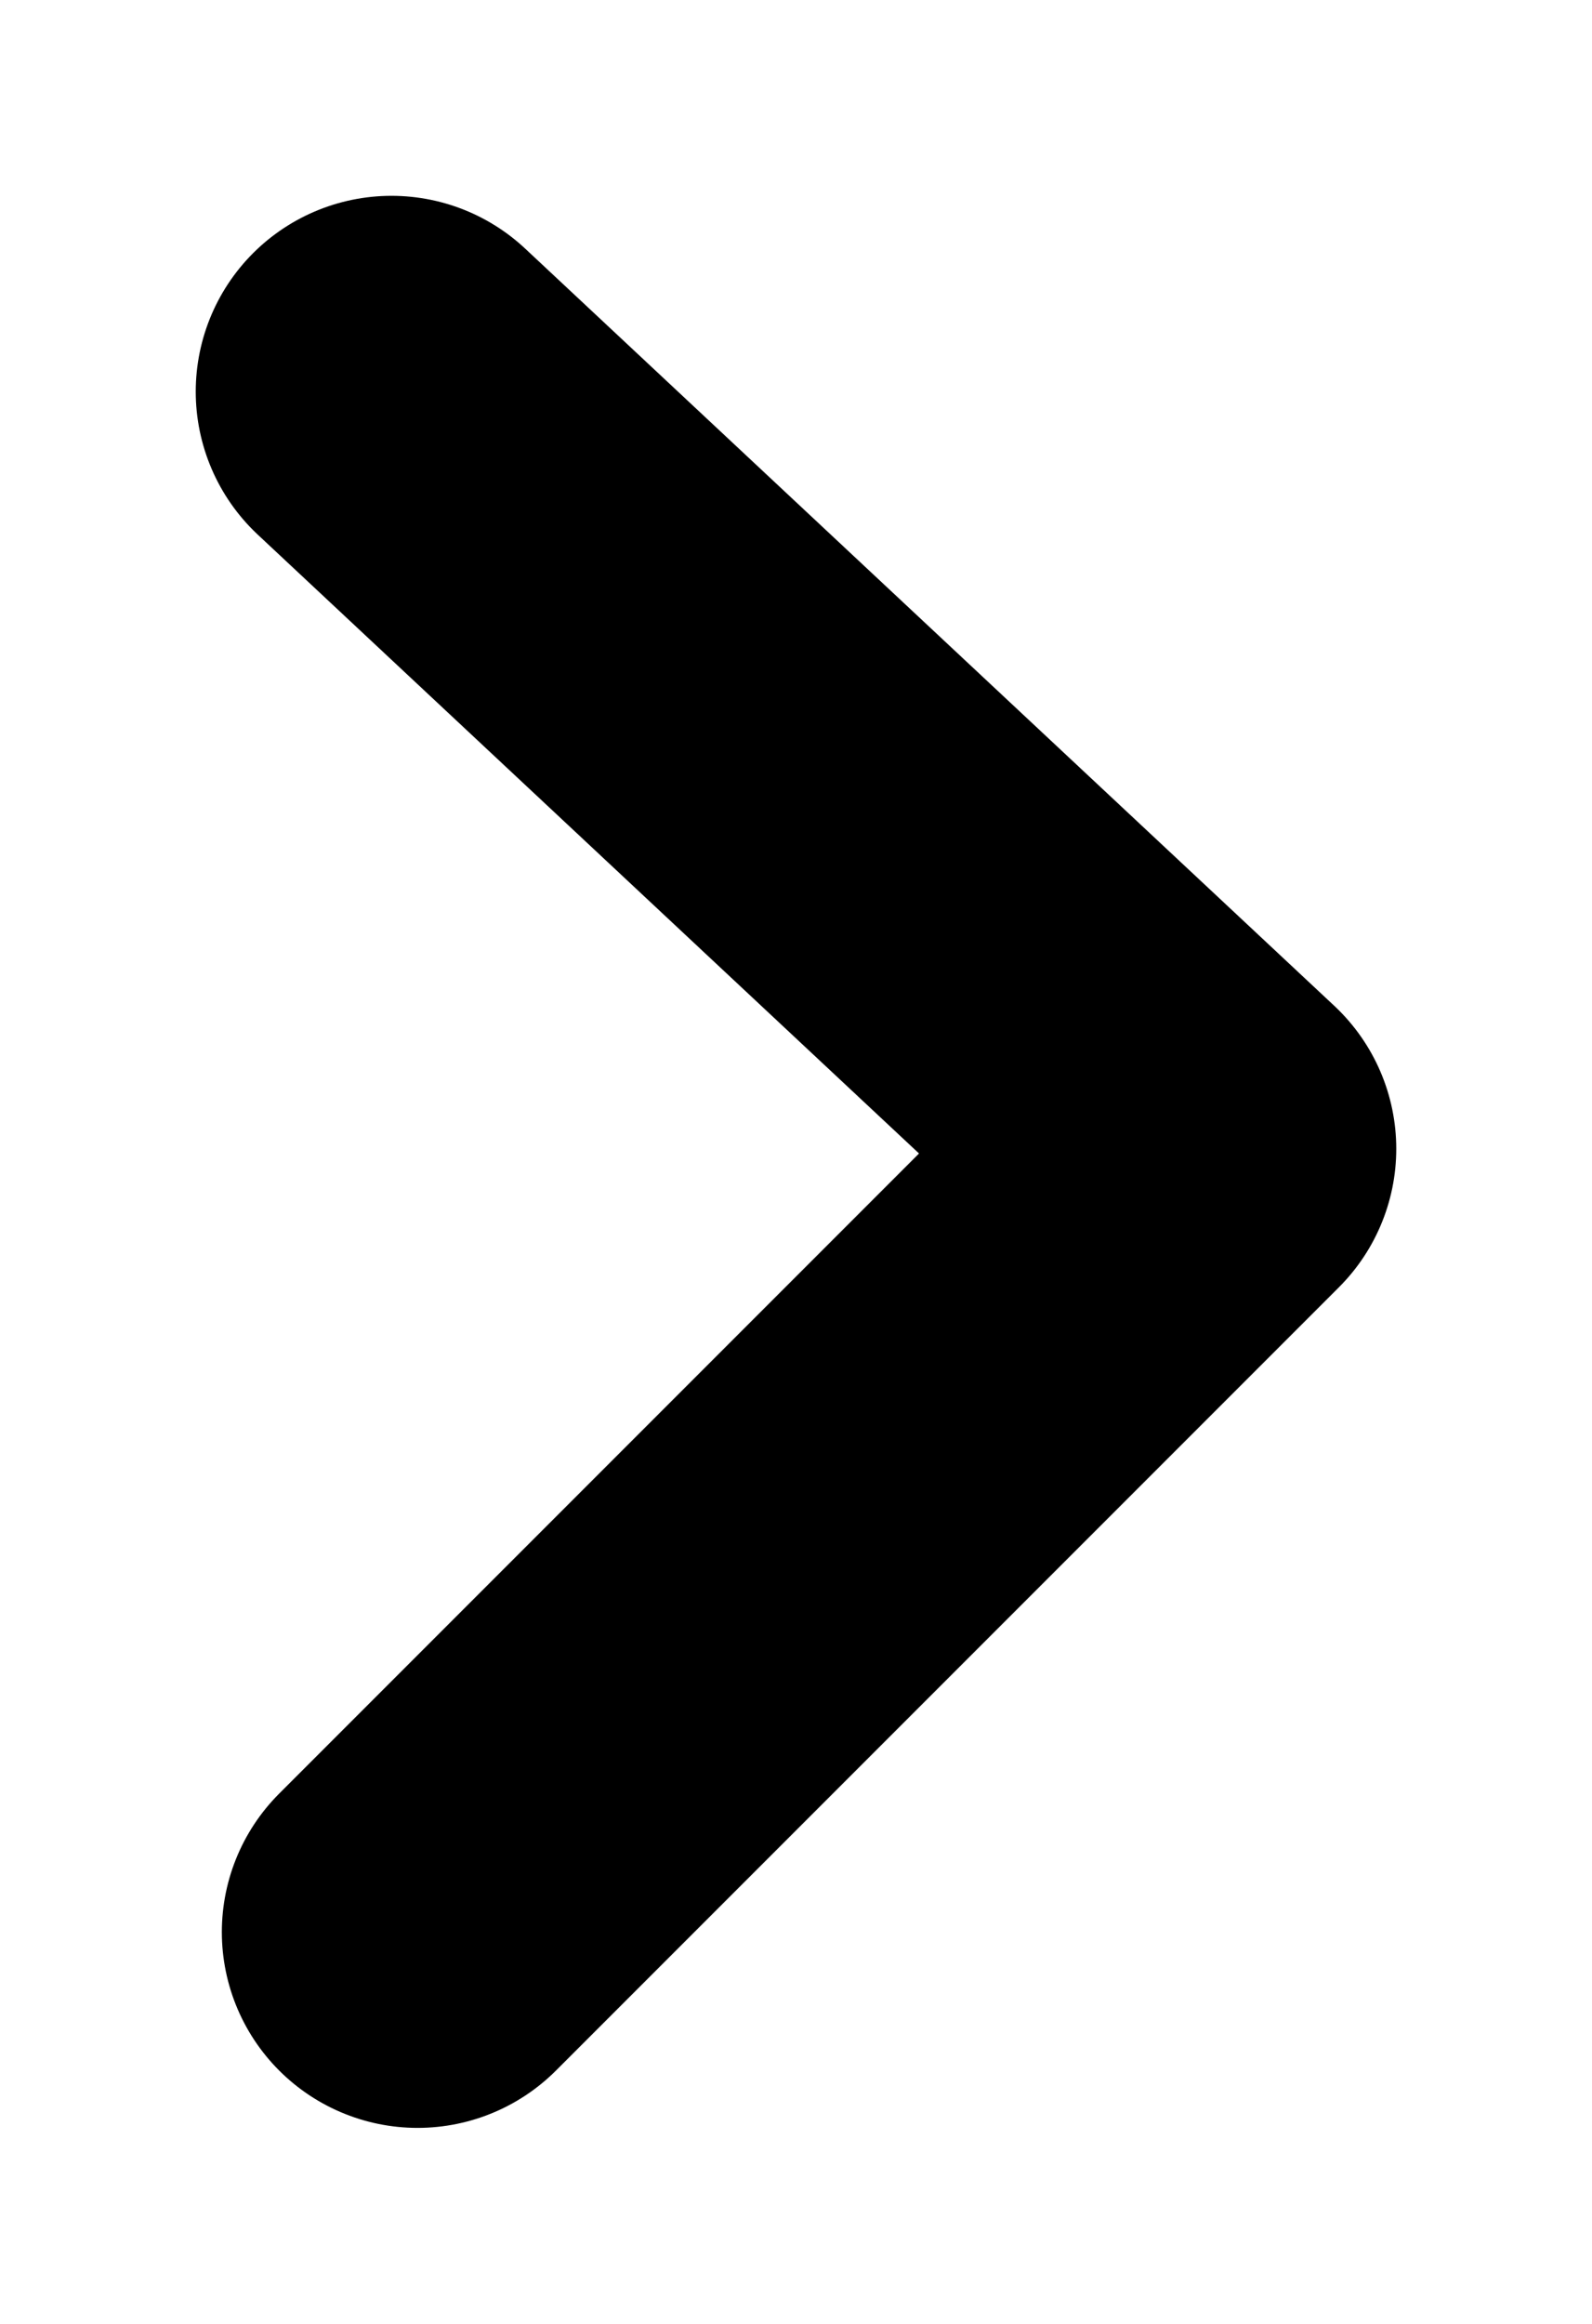 <?xml version="1.0" encoding="UTF-8"?>
<svg width="61px" height="89px" viewBox="0 0 61 89" xmlns="http://www.w3.org/2000/svg" xmlns:xlink="http://www.w3.org/1999/xlink" version="1.1">
 <!-- Generated by Pixelmator Pro 2.1.3 -->
 <path id="Right-arrow-copy" d="M46 44 L16 74 M15 15 L46 44" fill="#000000" fill-opacity="1" stroke="#000000" stroke-width="15" stroke-opacity="1" stroke-linejoin="round" stroke-linecap="round"/>
</svg>
